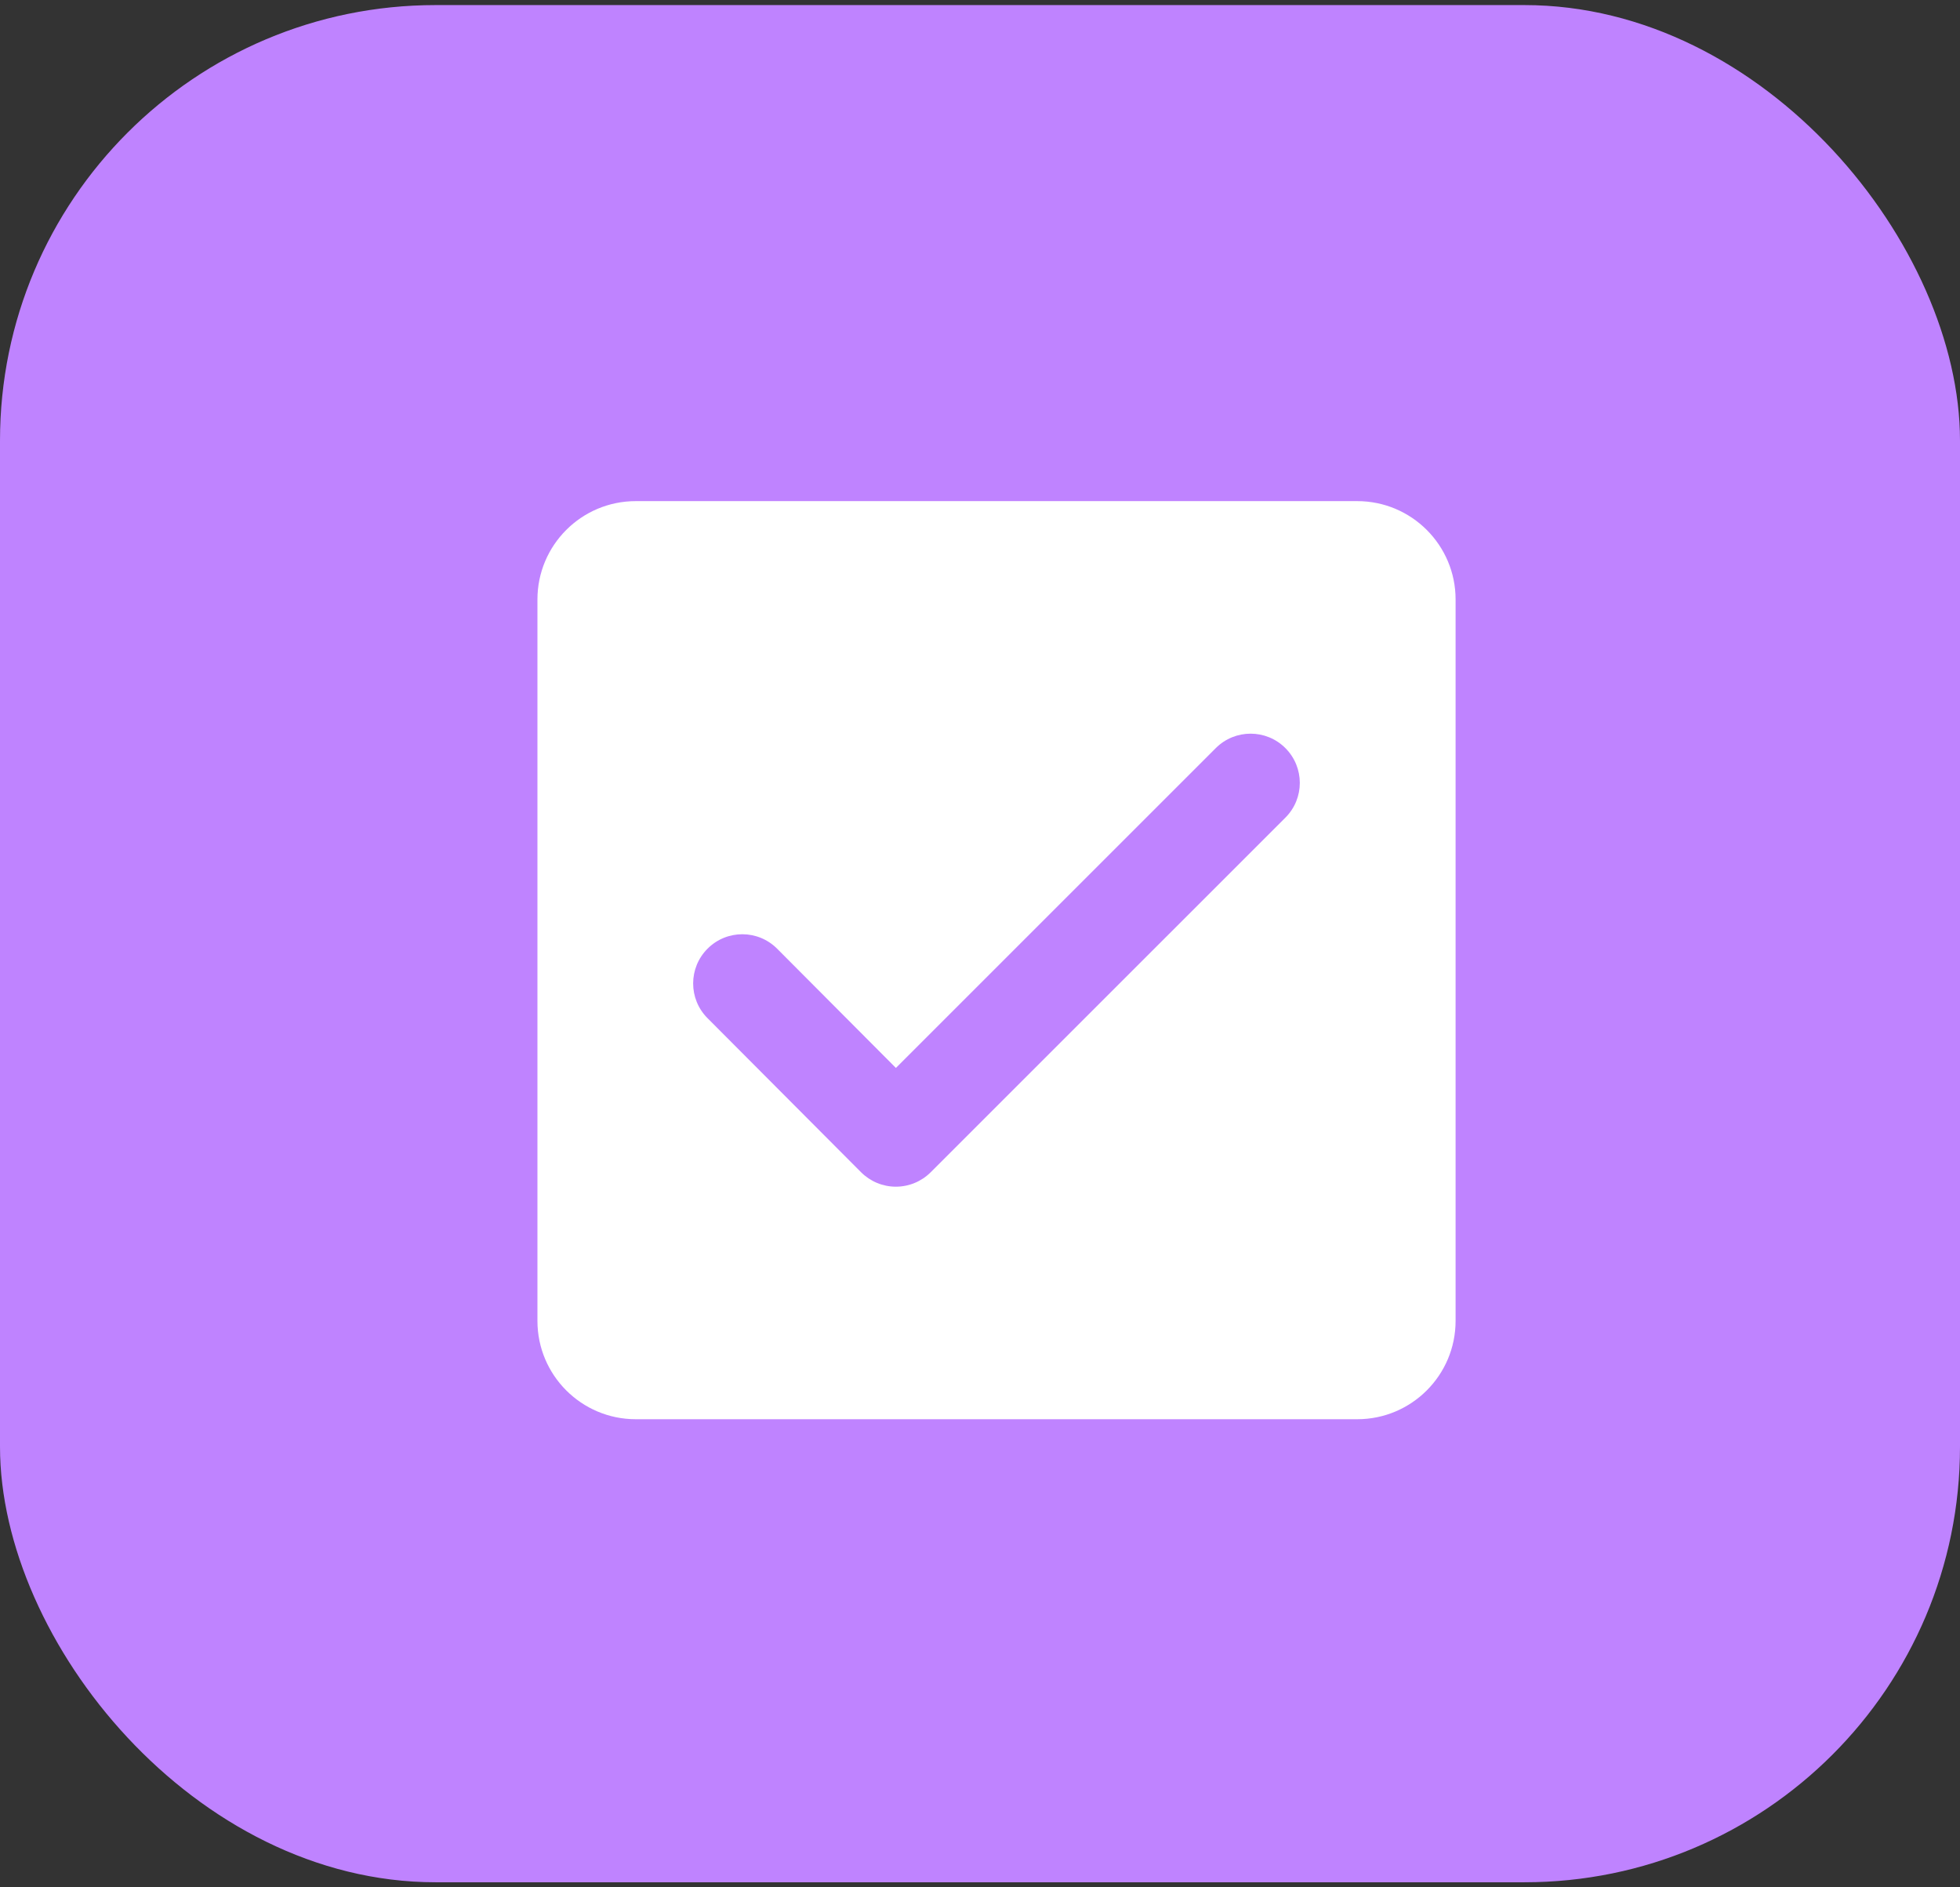 <svg width="54" height="52" viewBox="0 0 54 52" fill="none" xmlns="http://www.w3.org/2000/svg">
<rect x="0" y="0" width="54" height="52" fill="#333333" stroke="none"/>
<rect y="0.14" width="54" height="51.721" rx="12" fill="#BF83FF"/>
<path d="M37.393 13.807H17.517C16.02 13.807 14.807 15.021 14.807 16.517V36.393C14.807 37.889 16.02 39.103 17.517 39.103H37.393C38.889 39.103 40.103 37.889 40.103 36.393V16.517C40.103 15.021 38.889 13.807 37.393 13.807ZM35.415 22.527L25.641 32.299C25.387 32.553 25.042 32.696 24.682 32.696H24.68C24.322 32.696 23.977 32.552 23.722 32.297L19.492 28.052C18.964 27.522 18.965 26.665 19.496 26.136C20.026 25.607 20.883 25.609 21.412 26.14L24.683 29.424L33.497 20.611C34.026 20.082 34.884 20.082 35.413 20.611C35.943 21.141 35.944 21.997 35.415 22.527L35.415 22.527Z" fill="white"/>
</svg>
